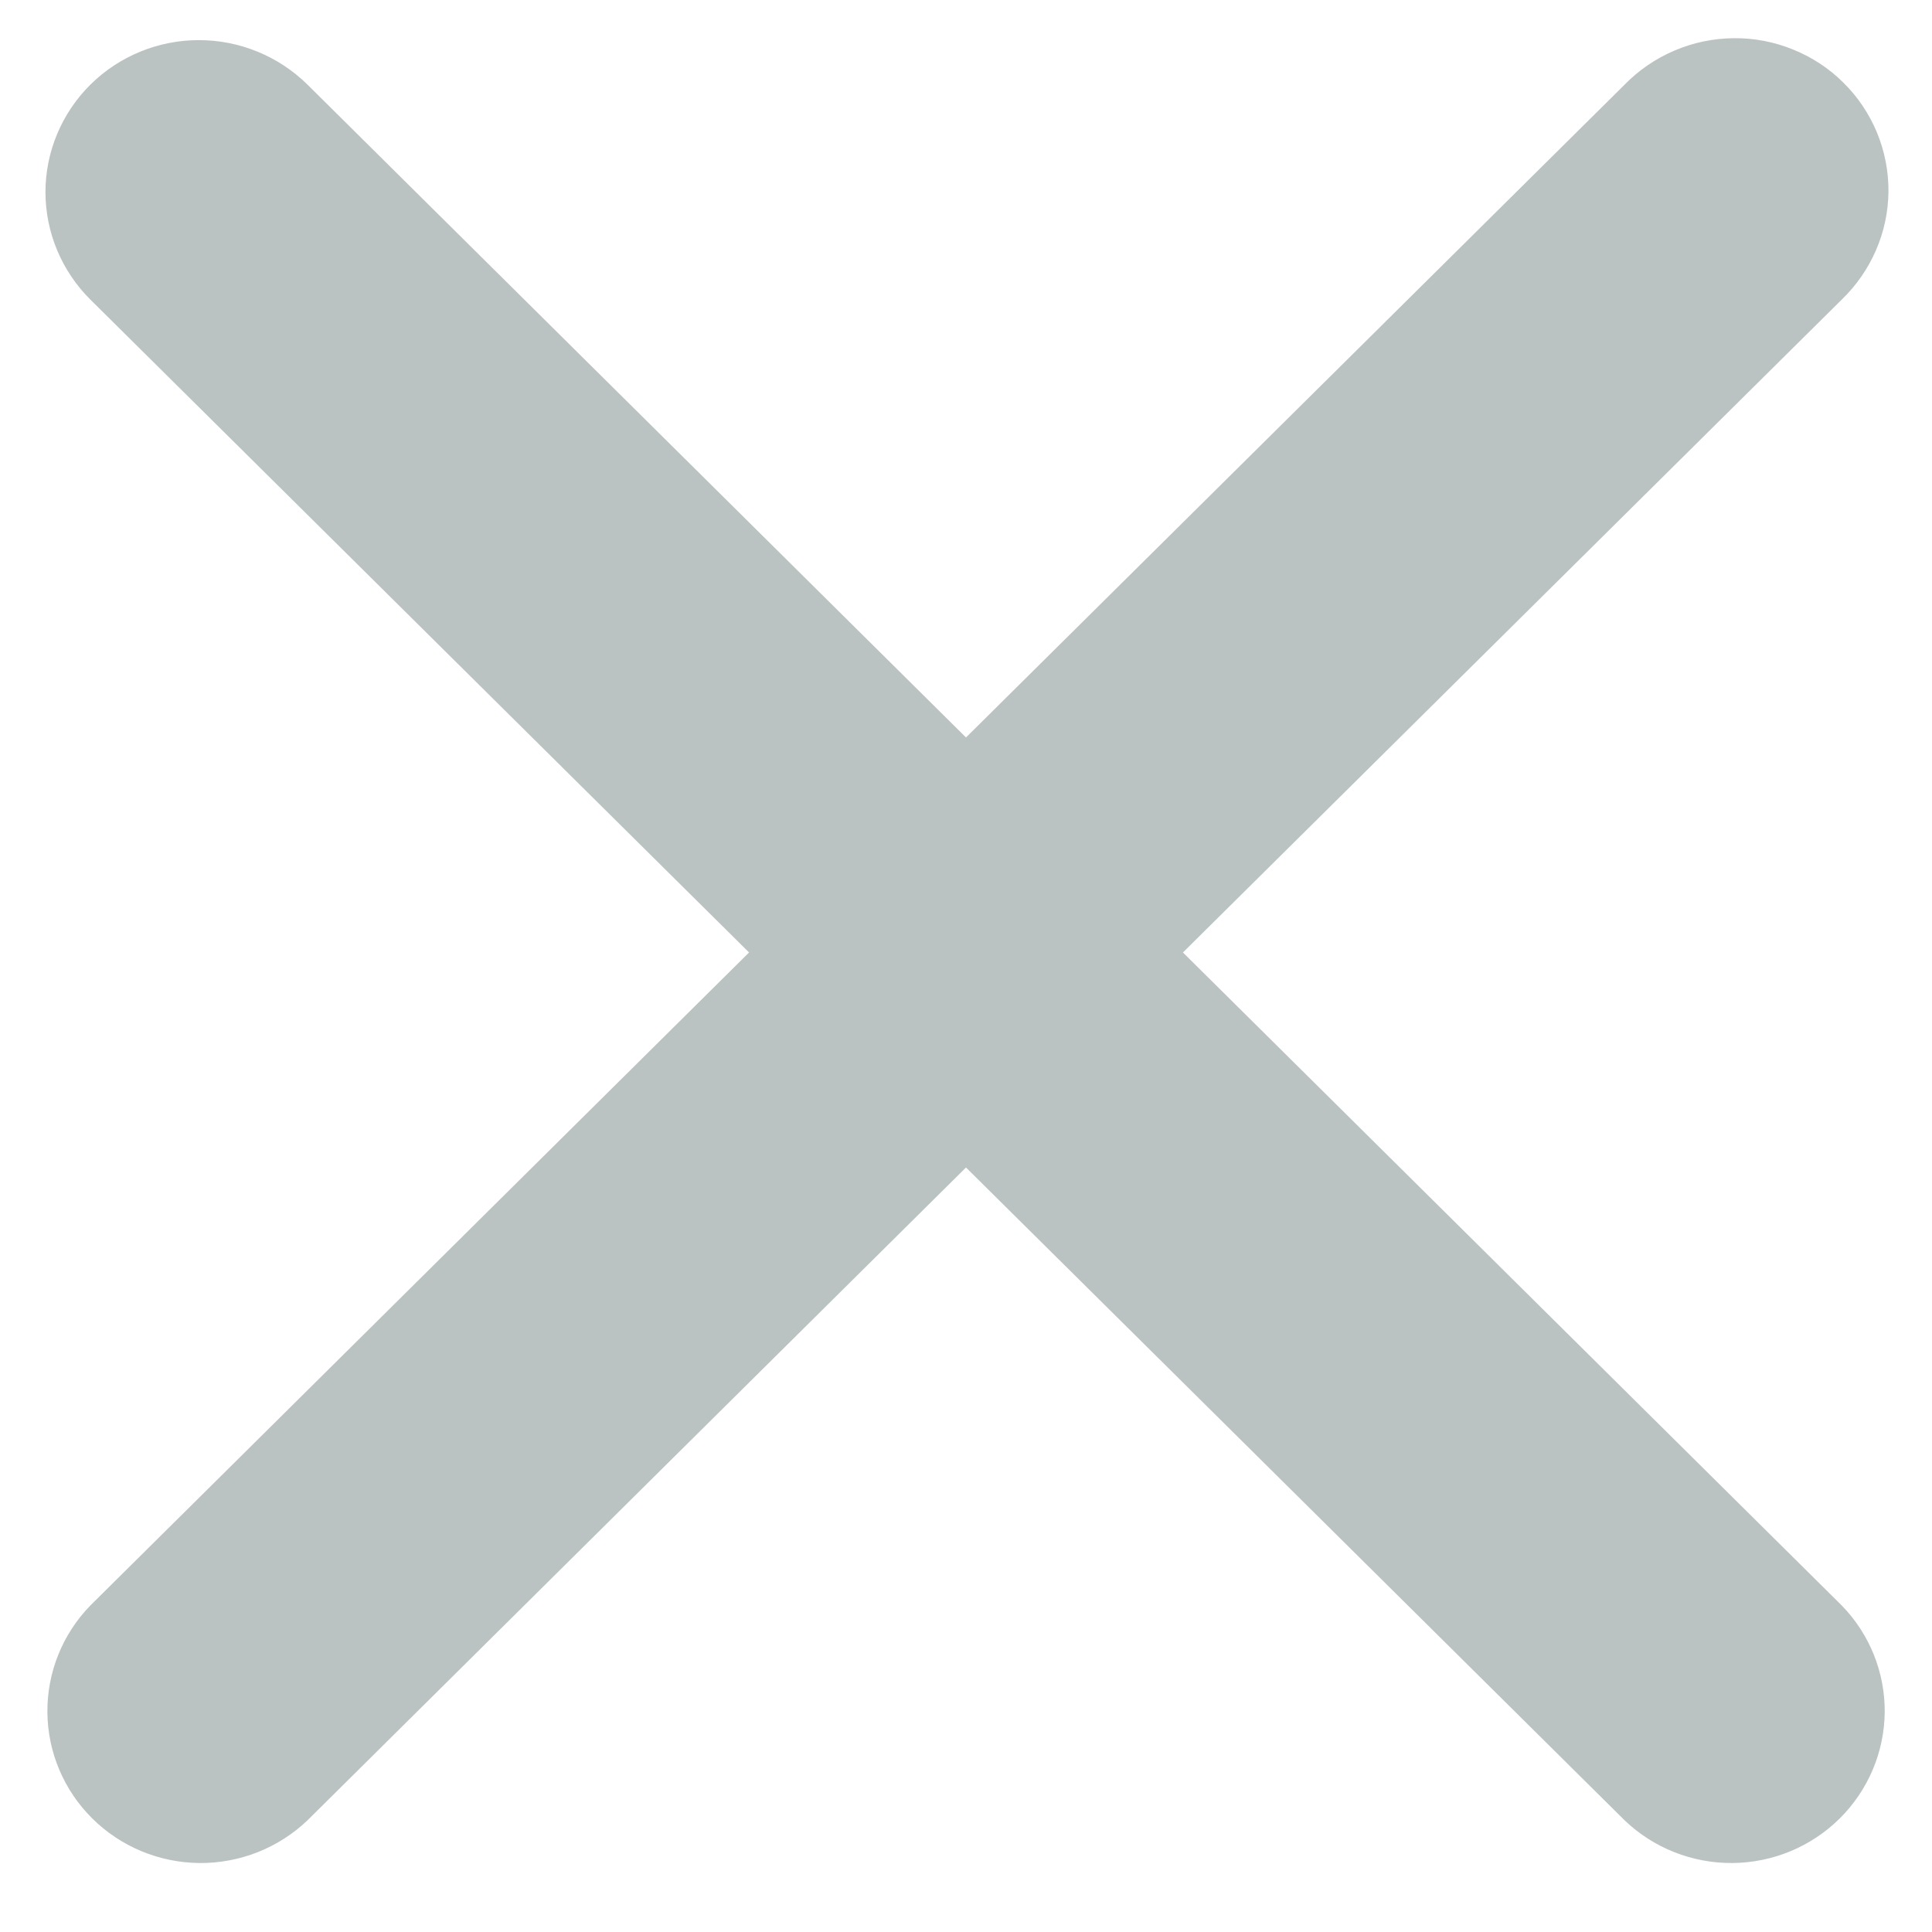 <svg width="17" height="17" viewBox="0 0 17 17" fill="none" xmlns="http://www.w3.org/2000/svg">
<path fill-rule="evenodd" clip-rule="evenodd" d="M0.796 0.744C1.049 0.494 1.392 0.353 1.75 0.353C2.108 0.353 2.451 0.494 2.705 0.744L8.5 6.489L14.296 0.744C14.42 0.617 14.569 0.515 14.734 0.445C14.899 0.374 15.076 0.338 15.255 0.336C15.434 0.334 15.612 0.368 15.778 0.436C15.944 0.503 16.095 0.602 16.221 0.728C16.348 0.853 16.448 1.003 16.516 1.167C16.584 1.332 16.618 1.508 16.617 1.686C16.615 1.863 16.578 2.039 16.507 2.202C16.436 2.365 16.334 2.513 16.205 2.637L10.409 8.381L16.205 14.126C16.451 14.378 16.587 14.716 16.584 15.067C16.58 15.418 16.438 15.753 16.188 16.001C15.938 16.249 15.599 16.39 15.245 16.393C14.891 16.396 14.55 16.261 14.296 16.018L8.5 10.273L2.705 16.018C2.45 16.261 2.109 16.396 1.755 16.393C1.401 16.39 1.062 16.249 0.812 16.001C0.562 15.753 0.42 15.418 0.417 15.067C0.414 14.716 0.55 14.378 0.796 14.126L6.591 8.381L0.796 2.637C0.543 2.386 0.4 2.045 0.4 1.69C0.4 1.336 0.543 0.995 0.796 0.744Z" fill="#BBC3C2"/>
</svg>
